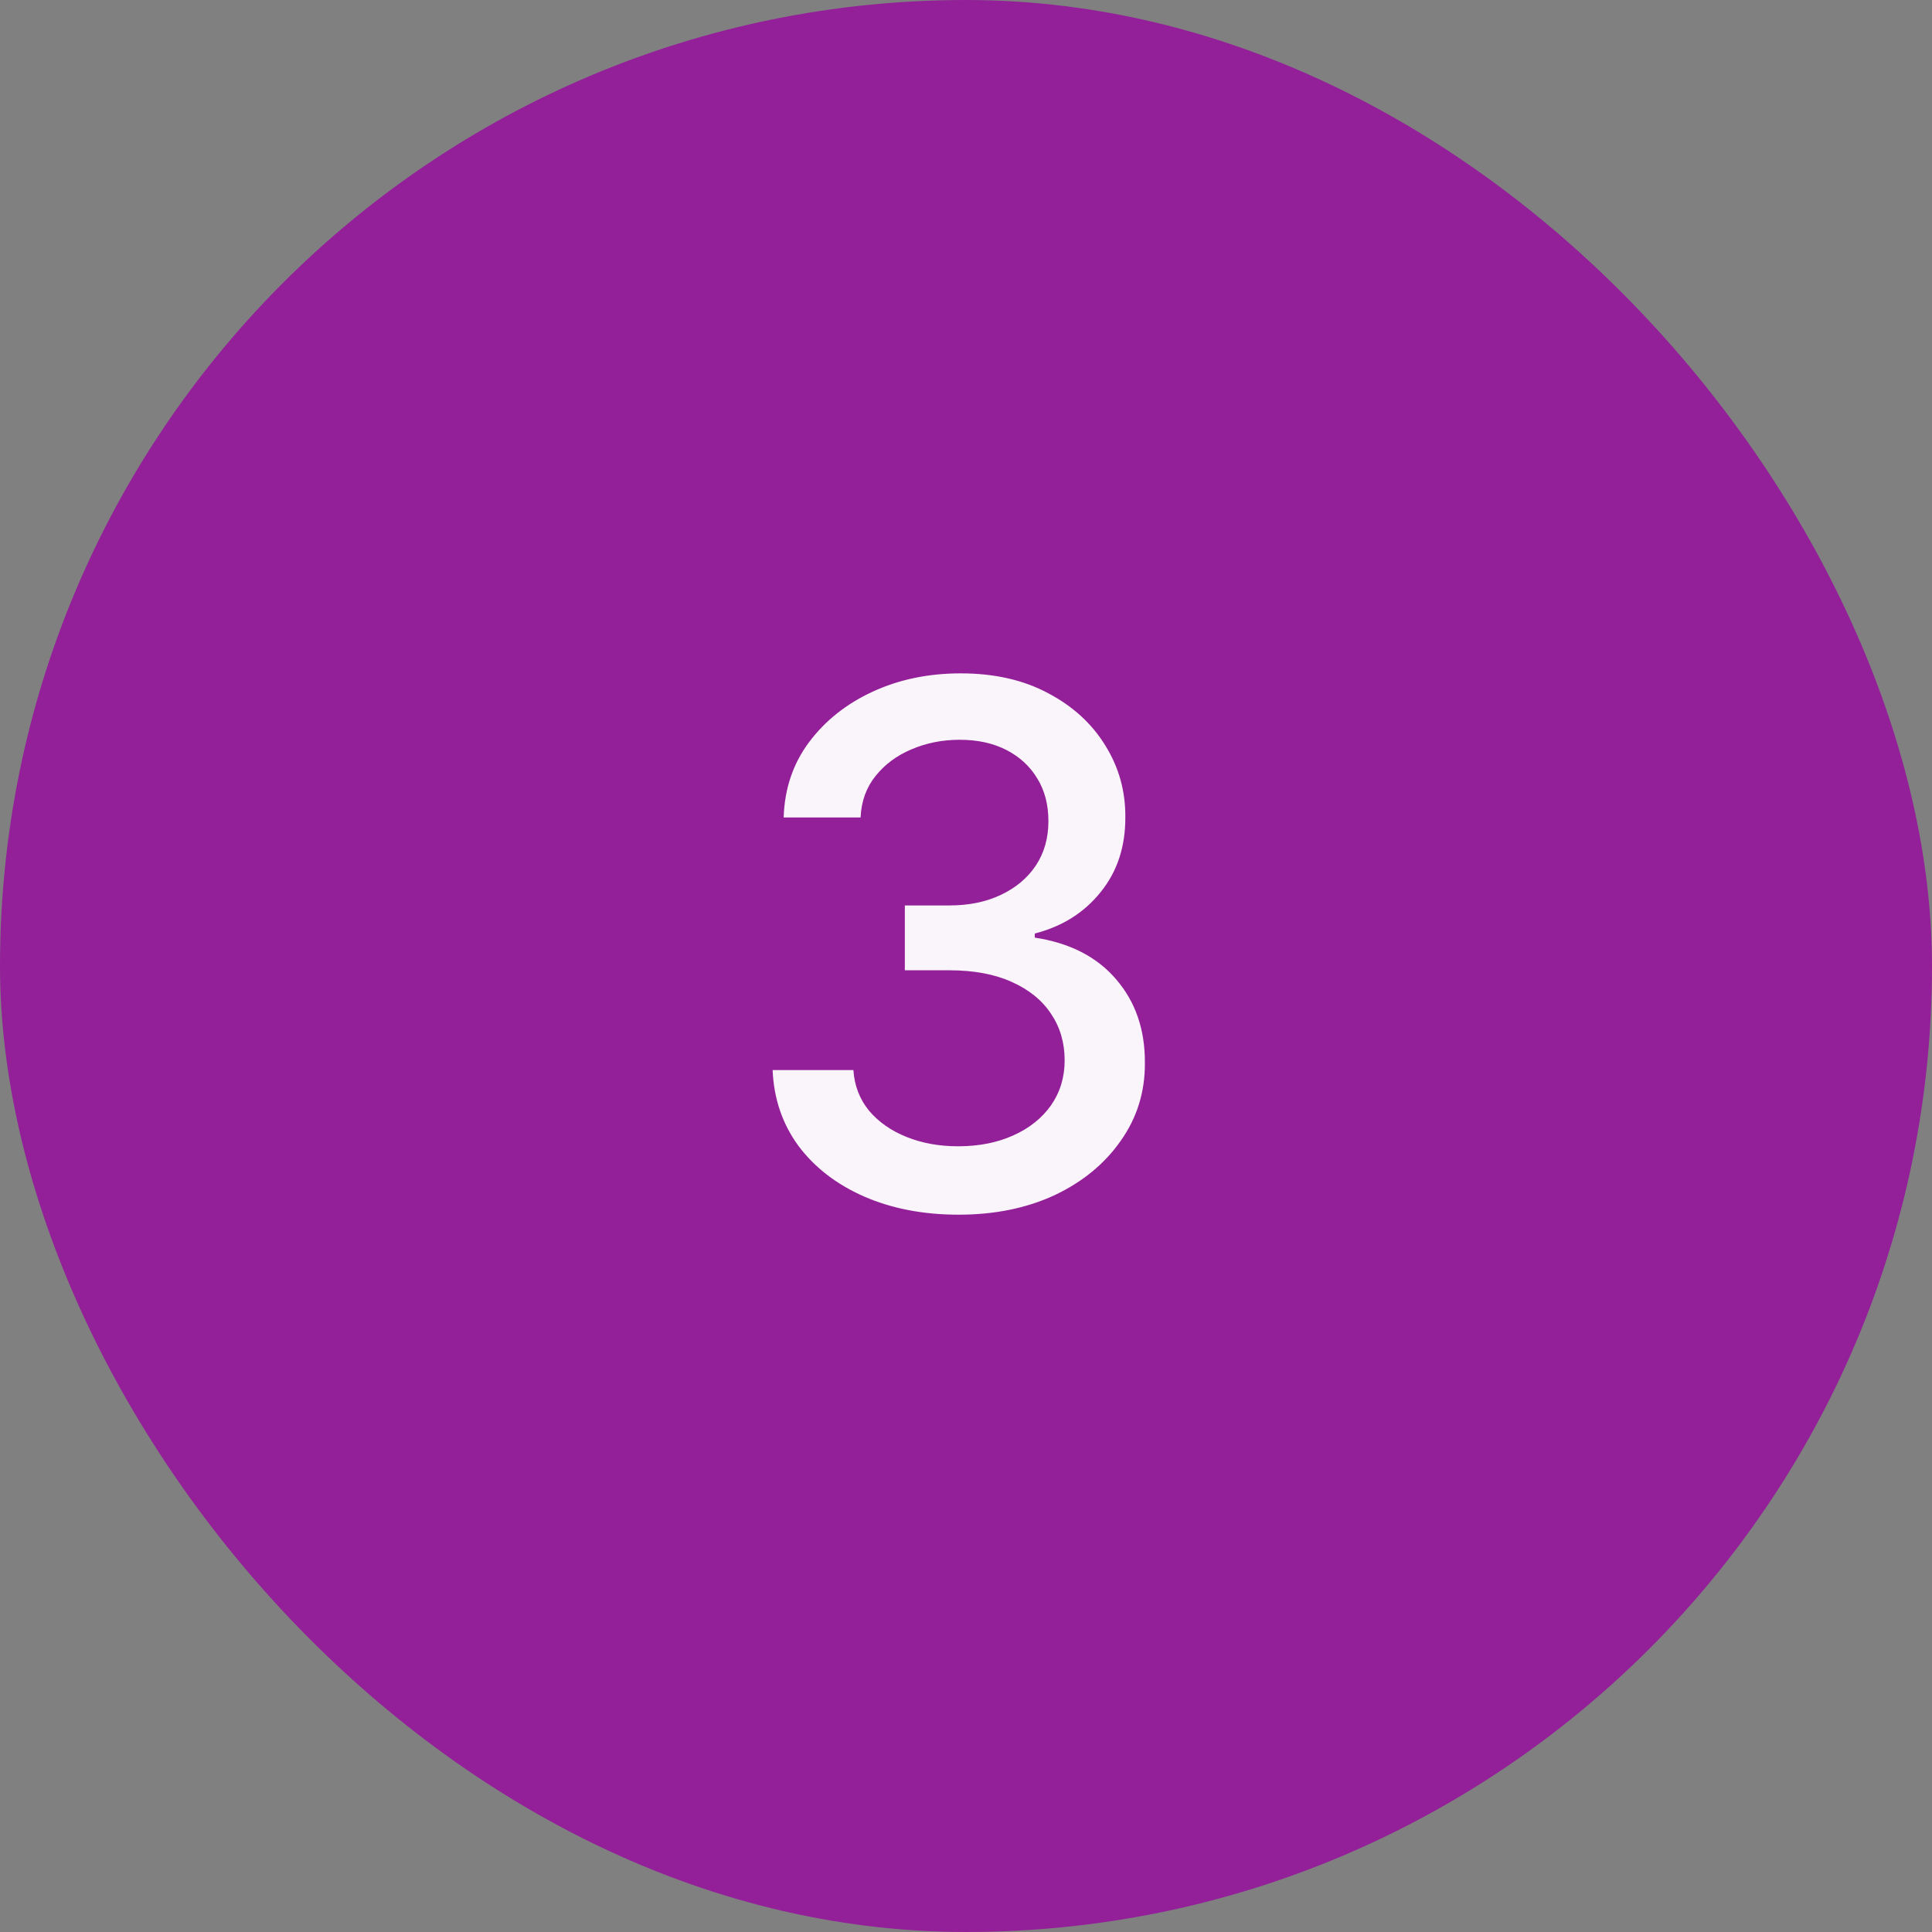 <svg width="32" height="32" viewBox="0 0 32 32" fill="none" xmlns="http://www.w3.org/2000/svg">
<rect x="0" y="0" width="32" height="32" fill="#808080" stroke="none"/>
<rect width="32" height="32" rx="16" fill="#932099"/>
<path d="M15.878 20.119C15.293 20.119 14.77 20.018 14.31 19.817C13.852 19.615 13.49 19.335 13.223 18.977C12.959 18.616 12.817 18.199 12.797 17.724H14.135C14.152 17.983 14.239 18.207 14.395 18.398C14.554 18.585 14.761 18.73 15.017 18.832C15.273 18.935 15.557 18.986 15.869 18.986C16.213 18.986 16.517 18.926 16.781 18.807C17.048 18.688 17.257 18.521 17.408 18.308C17.558 18.092 17.634 17.844 17.634 17.562C17.634 17.27 17.558 17.013 17.408 16.791C17.26 16.567 17.043 16.391 16.756 16.263C16.472 16.135 16.128 16.071 15.724 16.071H14.987V14.997H15.724C16.048 14.997 16.332 14.939 16.577 14.822C16.824 14.706 17.017 14.544 17.156 14.337C17.296 14.126 17.365 13.881 17.365 13.599C17.365 13.329 17.304 13.095 17.182 12.896C17.062 12.695 16.892 12.537 16.671 12.423C16.452 12.31 16.193 12.253 15.895 12.253C15.611 12.253 15.345 12.305 15.098 12.411C14.854 12.513 14.655 12.661 14.501 12.854C14.348 13.044 14.266 13.273 14.254 13.54H12.98C12.994 13.068 13.133 12.653 13.398 12.296C13.665 11.938 14.017 11.658 14.454 11.456C14.892 11.254 15.378 11.153 15.912 11.153C16.472 11.153 16.954 11.263 17.361 11.482C17.77 11.697 18.085 11.986 18.307 12.347C18.531 12.707 18.642 13.102 18.639 13.531C18.642 14.02 18.506 14.435 18.23 14.776C17.957 15.117 17.594 15.345 17.139 15.462V15.53C17.719 15.618 18.168 15.848 18.486 16.22C18.807 16.592 18.966 17.054 18.963 17.605C18.966 18.085 18.832 18.516 18.562 18.896C18.296 19.277 17.93 19.577 17.467 19.796C17.004 20.011 16.474 20.119 15.878 20.119Z" fill="white" fill-opacity="0.95"/>
</svg>
